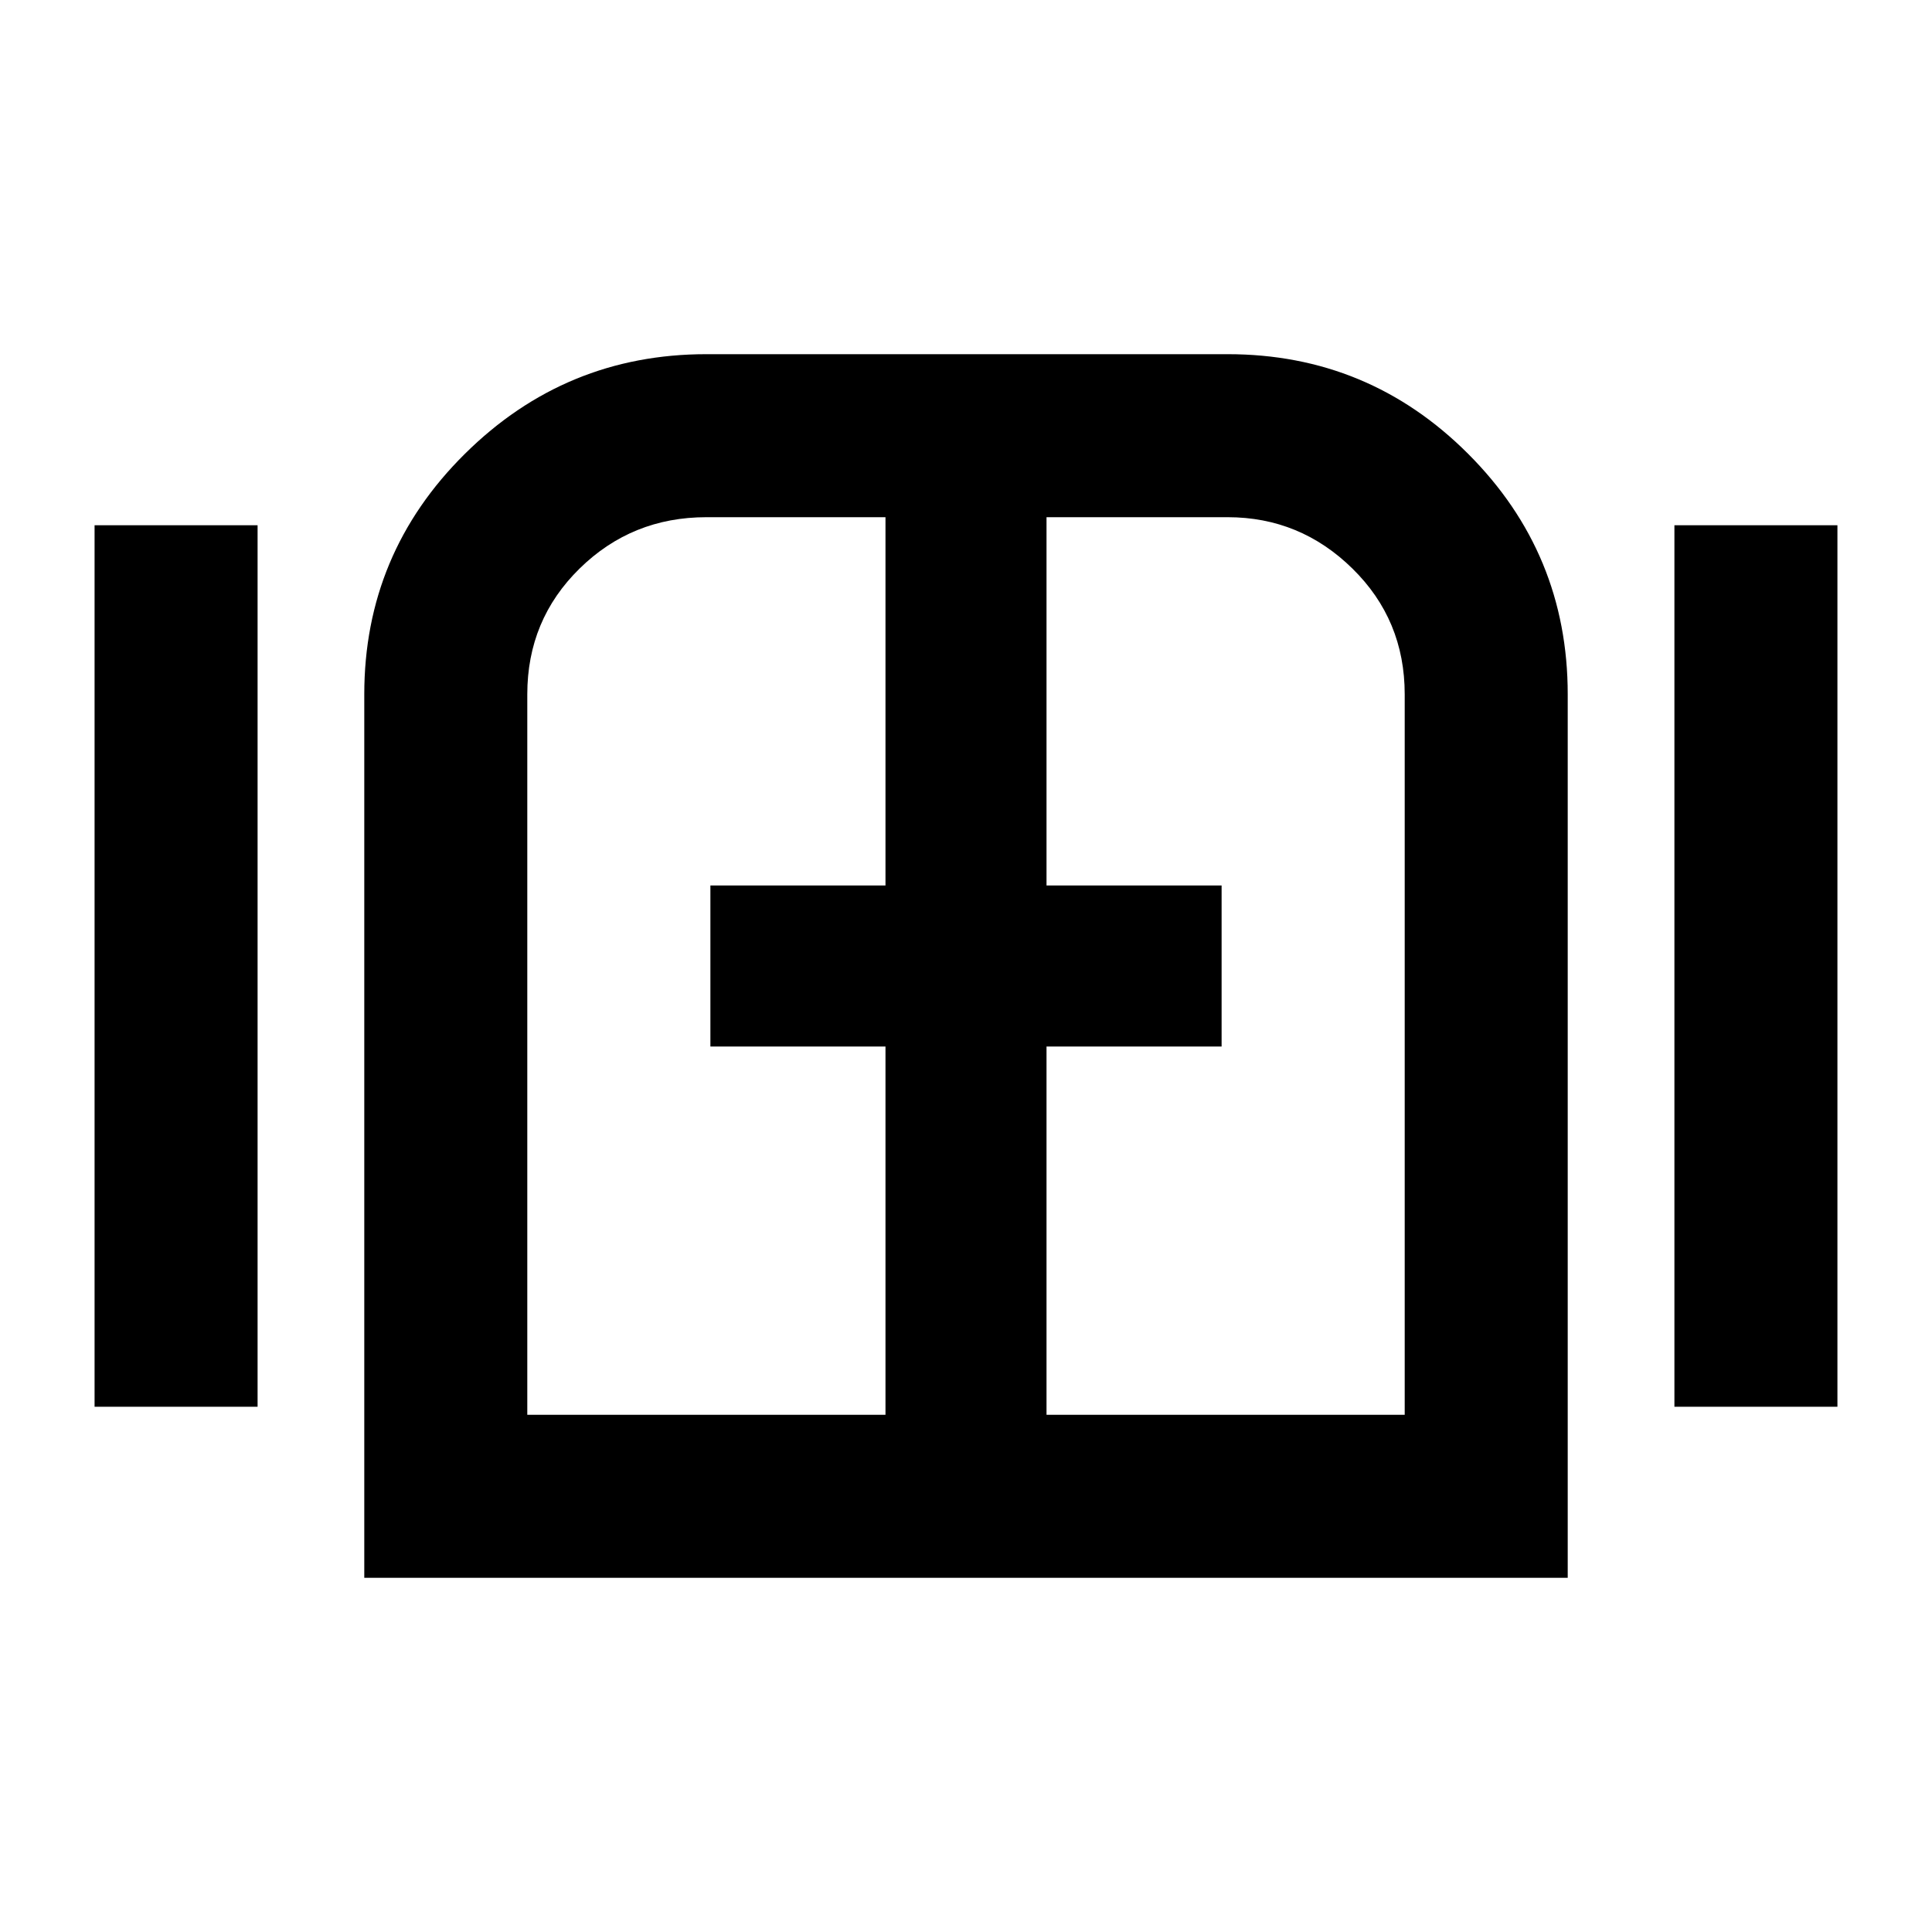 <svg xmlns="http://www.w3.org/2000/svg" height="40" width="40"><path d="M1.958 29.125v-18.25h3.375v18.25Zm5.584 3.542V14.375q0-2.917 2.083-4.979 2.083-2.063 5-2.063h10.792q2.916 0 4.979 2.063 2.062 2.062 2.062 4.979v18.292Zm3.375-3.375h7.416v-7.625h-3.625v-3.334h3.625v-7.625h-3.708q-1.542 0-2.625 1.063-1.083 1.062-1.083 2.604Zm10.75 0h7.416V14.375q0-1.542-1.083-2.604-1.083-1.063-2.583-1.063h-3.75v7.625h3.625v3.334h-3.625Zm13-.167v-18.25h3.375v18.25ZM20 20Z"/></svg>